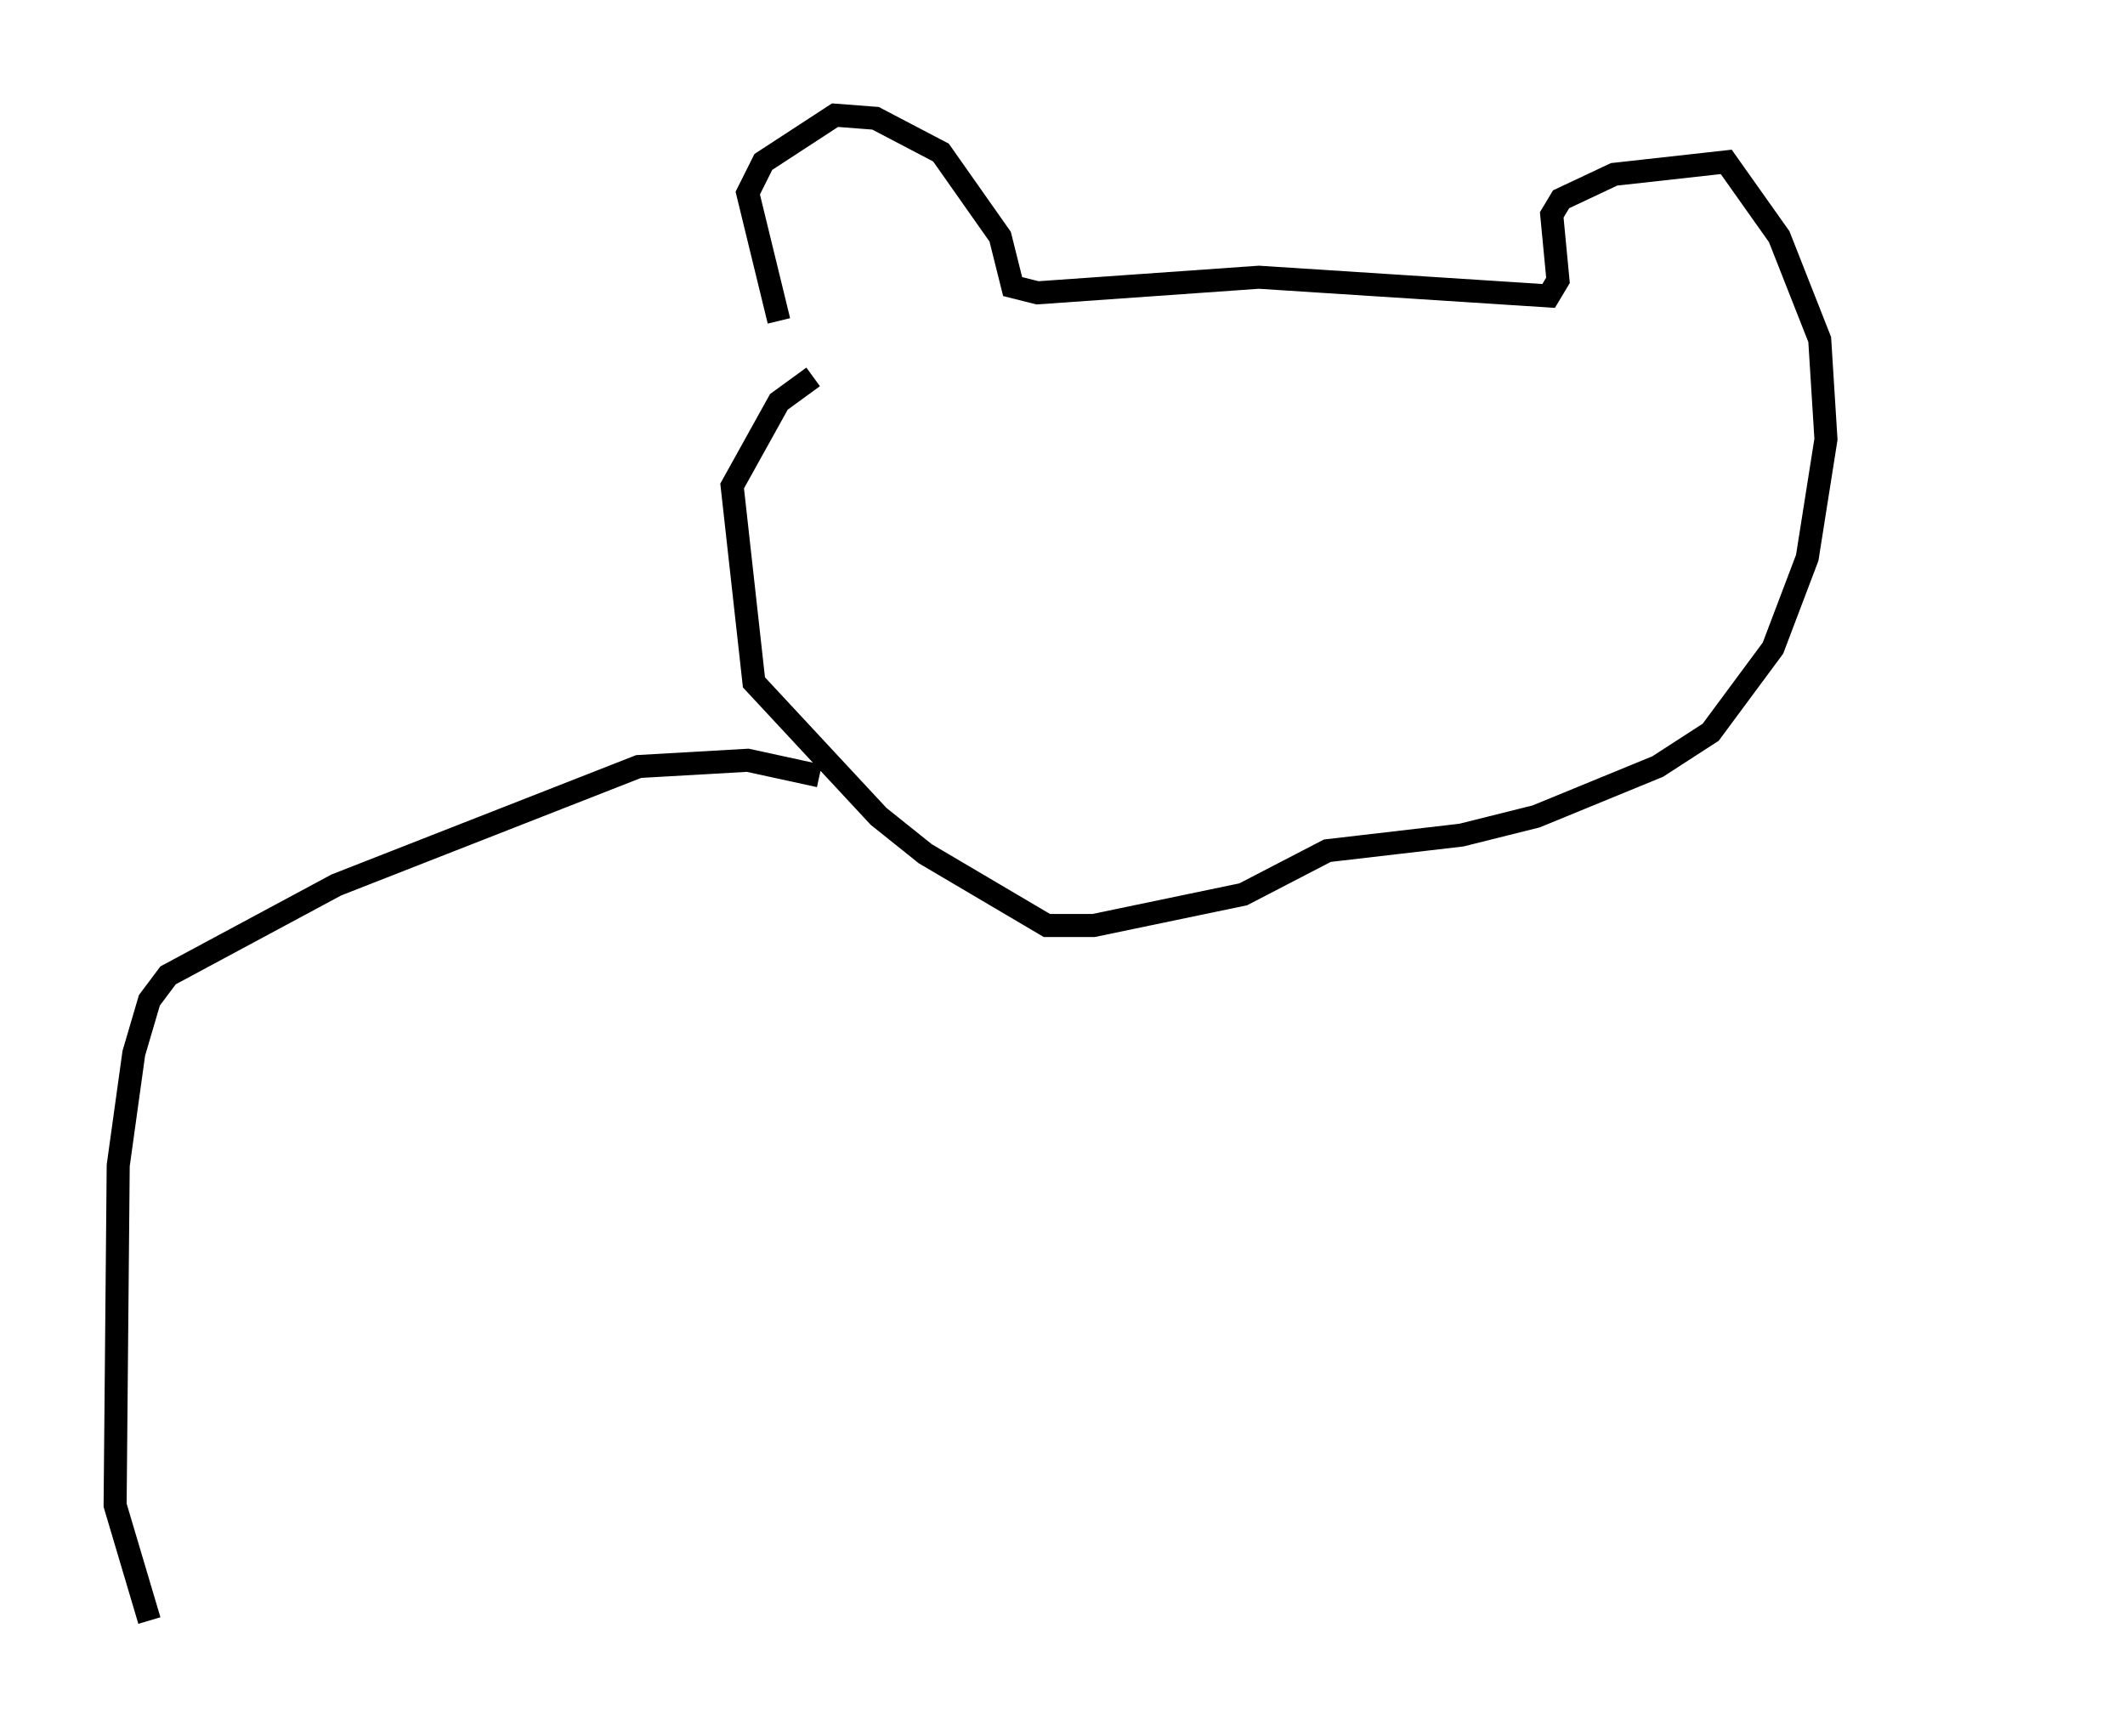 <?xml version="1.0" encoding="utf-8" ?>
<svg baseProfile="full" height="75.358" version="1.1" width="92.272" xmlns="http://www.w3.org/2000/svg" xmlns:ev="http://www.w3.org/2001/xml-events" xmlns:xlink="http://www.w3.org/1999/xlink"><defs /><rect fill="white" height="75.358" width="92.272" x="0" y="0" /><path d="M35.446, 17.043 m-1.624, -3.112 l-1.353, -5.548 0.677, -1.353 l3.112, -2.03 1.759, 0.135 l2.842, 1.488 2.571, 3.654 l0.541, 2.165 1.083, 0.271 l9.607, -0.677 12.584, 0.812 l0.406, -0.677 -0.271, -2.842 l0.406, -0.677 2.3, -1.083 l4.871, -0.541 2.3, 3.248 l1.759, 4.465 0.271, 4.33 l-0.812, 5.142 -1.488, 3.924 l-2.706, 3.654 -2.3, 1.488 l-5.277, 2.165 -3.248, 0.812 l-5.819, 0.677 -3.654, 1.894 l-6.495, 1.353 -2.03, 0.0 l-5.277, -3.112 -2.03, -1.624 l-5.413, -5.819 -0.947, -8.525 l2.03, -3.654 1.488, -1.083 m0.271, 17.321 l-3.112, -0.677 -4.736, 0.271 l-13.126, 5.142 -7.307, 3.924 l-0.812, 1.083 -0.677, 2.3 l-0.677, 4.871 -0.135, 14.75 l1.488, 5.007 m80.784, -38.159 l0.0, 0.0 " fill="none" stroke="black" stroke-width="1" /></svg>